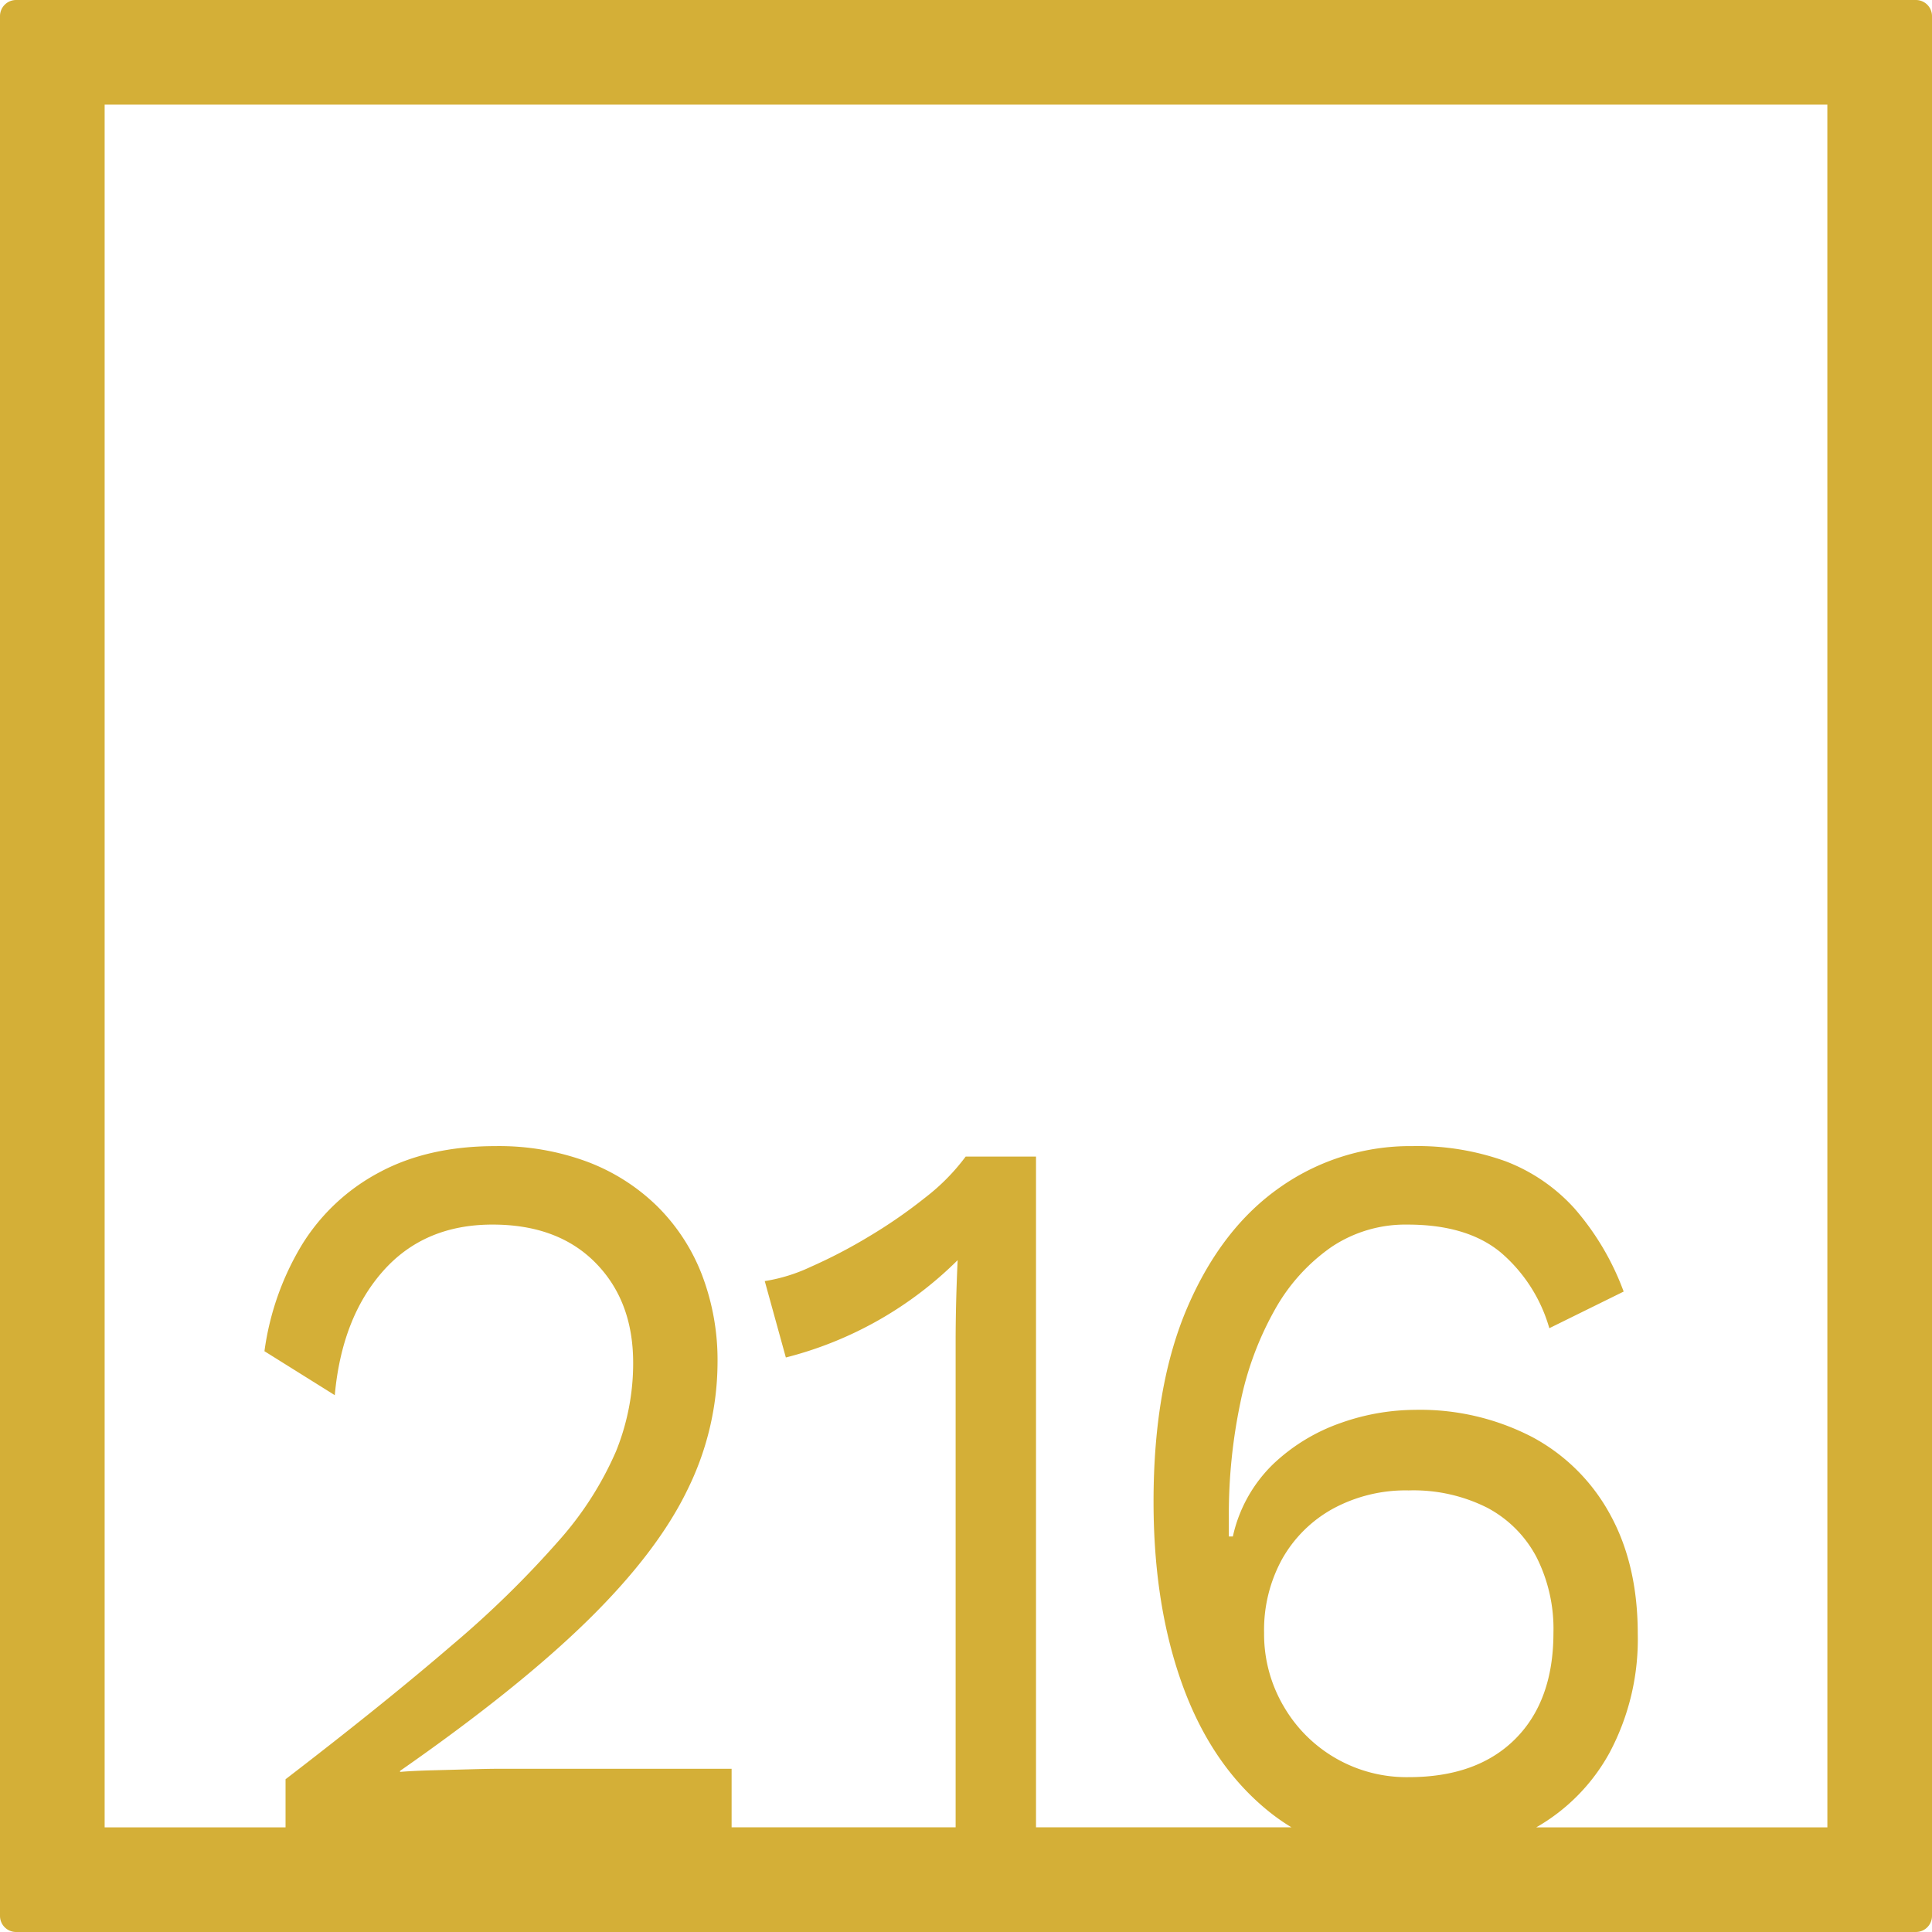<svg xmlns="http://www.w3.org/2000/svg" width="120mm" height="120mm" viewBox="0 0 340.158 340.157">
  <g id="Zimmernummer">
      <g id="Z-04-216-M">
        <path fill="#D4AF37" stroke="none" d="M337.323,0H2.835A2.836,2.836,0,0,0,0,2.835V337.323a2.834,2.834,0,0,0,2.835,2.834H337.323a2.834,2.834,0,0,0,2.835-2.834V2.835A2.836,2.836,0,0,0,337.323,0Zm-111.4,300.273a25.082,25.082,0,0,1-3.361-12.805,25.913,25.913,0,0,1,3.184-12.99,22.967,22.967,0,0,1,8.933-8.844,26.849,26.849,0,0,1,13.354-3.225,28.846,28.846,0,0,1,13.8,3.04,20.773,20.773,0,0,1,8.667,8.66,27.95,27.95,0,0,1,3.007,13.359q0,11.979-6.721,18.7t-18.75,6.726a24.988,24.988,0,0,1-22.11-12.622Zm95.814,21.459H270.481A33.846,33.846,0,0,0,283.4,308.564a42.463,42.463,0,0,0,4.952-20.913q0-12.159-4.864-21a33.633,33.633,0,0,0-13.708-13.634,42.81,42.81,0,0,0-20.7-4.791,39.5,39.5,0,0,0-13,2.3,33.07,33.07,0,0,0-11.851,7.186,25.307,25.307,0,0,0-7.164,12.806h-.708V267.2a95.657,95.657,0,0,1,2.034-20.267,56,56,0,0,1,6.1-16.4,32.985,32.985,0,0,1,9.905-10.964,23.383,23.383,0,0,1,13.444-3.961q10.434,0,16.361,4.883a27.412,27.412,0,0,1,8.579,13.359l13.089-6.45a46.953,46.953,0,0,0-8.667-14.647,31.431,31.431,0,0,0-12.117-8.292,45.757,45.757,0,0,0-16.361-2.672,39.819,39.819,0,0,0-23.26,7.187q-10.349,7.185-16.362,21.1T203.1,264.437q0,18.24,5.13,32.335t15.211,22.2a35.629,35.629,0,0,0,3.946,2.757H182.405v-118.1H170.023a36.675,36.675,0,0,1-7.075,7.185,88.71,88.71,0,0,1-9.994,6.911,90.58,90.58,0,0,1-10.259,5.342,29.787,29.787,0,0,1-8.048,2.488l3.714,13.451a65.98,65.98,0,0,0,30.247-17.136q-.178,3.869-.265,7.462t-.089,6.726v85.67H128.811V311.42H87.952q-1.772,0-5.219.093t-6.9.183q-3.448.1-5.395.277v-.184q20.869-14.553,33.077-26.532t17.511-22.94a50.849,50.849,0,0,0,5.307-22.386,42.144,42.144,0,0,0-2.742-15.478,34.392,34.392,0,0,0-7.871-12.068,35.373,35.373,0,0,0-12.293-7.83,44.679,44.679,0,0,0-16.185-2.765q-11.853,0-20.43,4.606a35.534,35.534,0,0,0-13.62,12.714A48.8,48.8,0,0,0,46.561,237.9l12.382,7.739q1.236-13.633,8.49-21.834t19.28-8.2q11.5,0,18.131,6.726t6.633,17.6A41.281,41.281,0,0,1,108.47,255.5a58.837,58.837,0,0,1-10.082,15.754A176.031,176.031,0,0,1,79.55,289.679q-11.766,10.135-29.275,23.584v8.469H18.425V18.425H321.732Z"/>
      </g>
    </g>
</svg>
